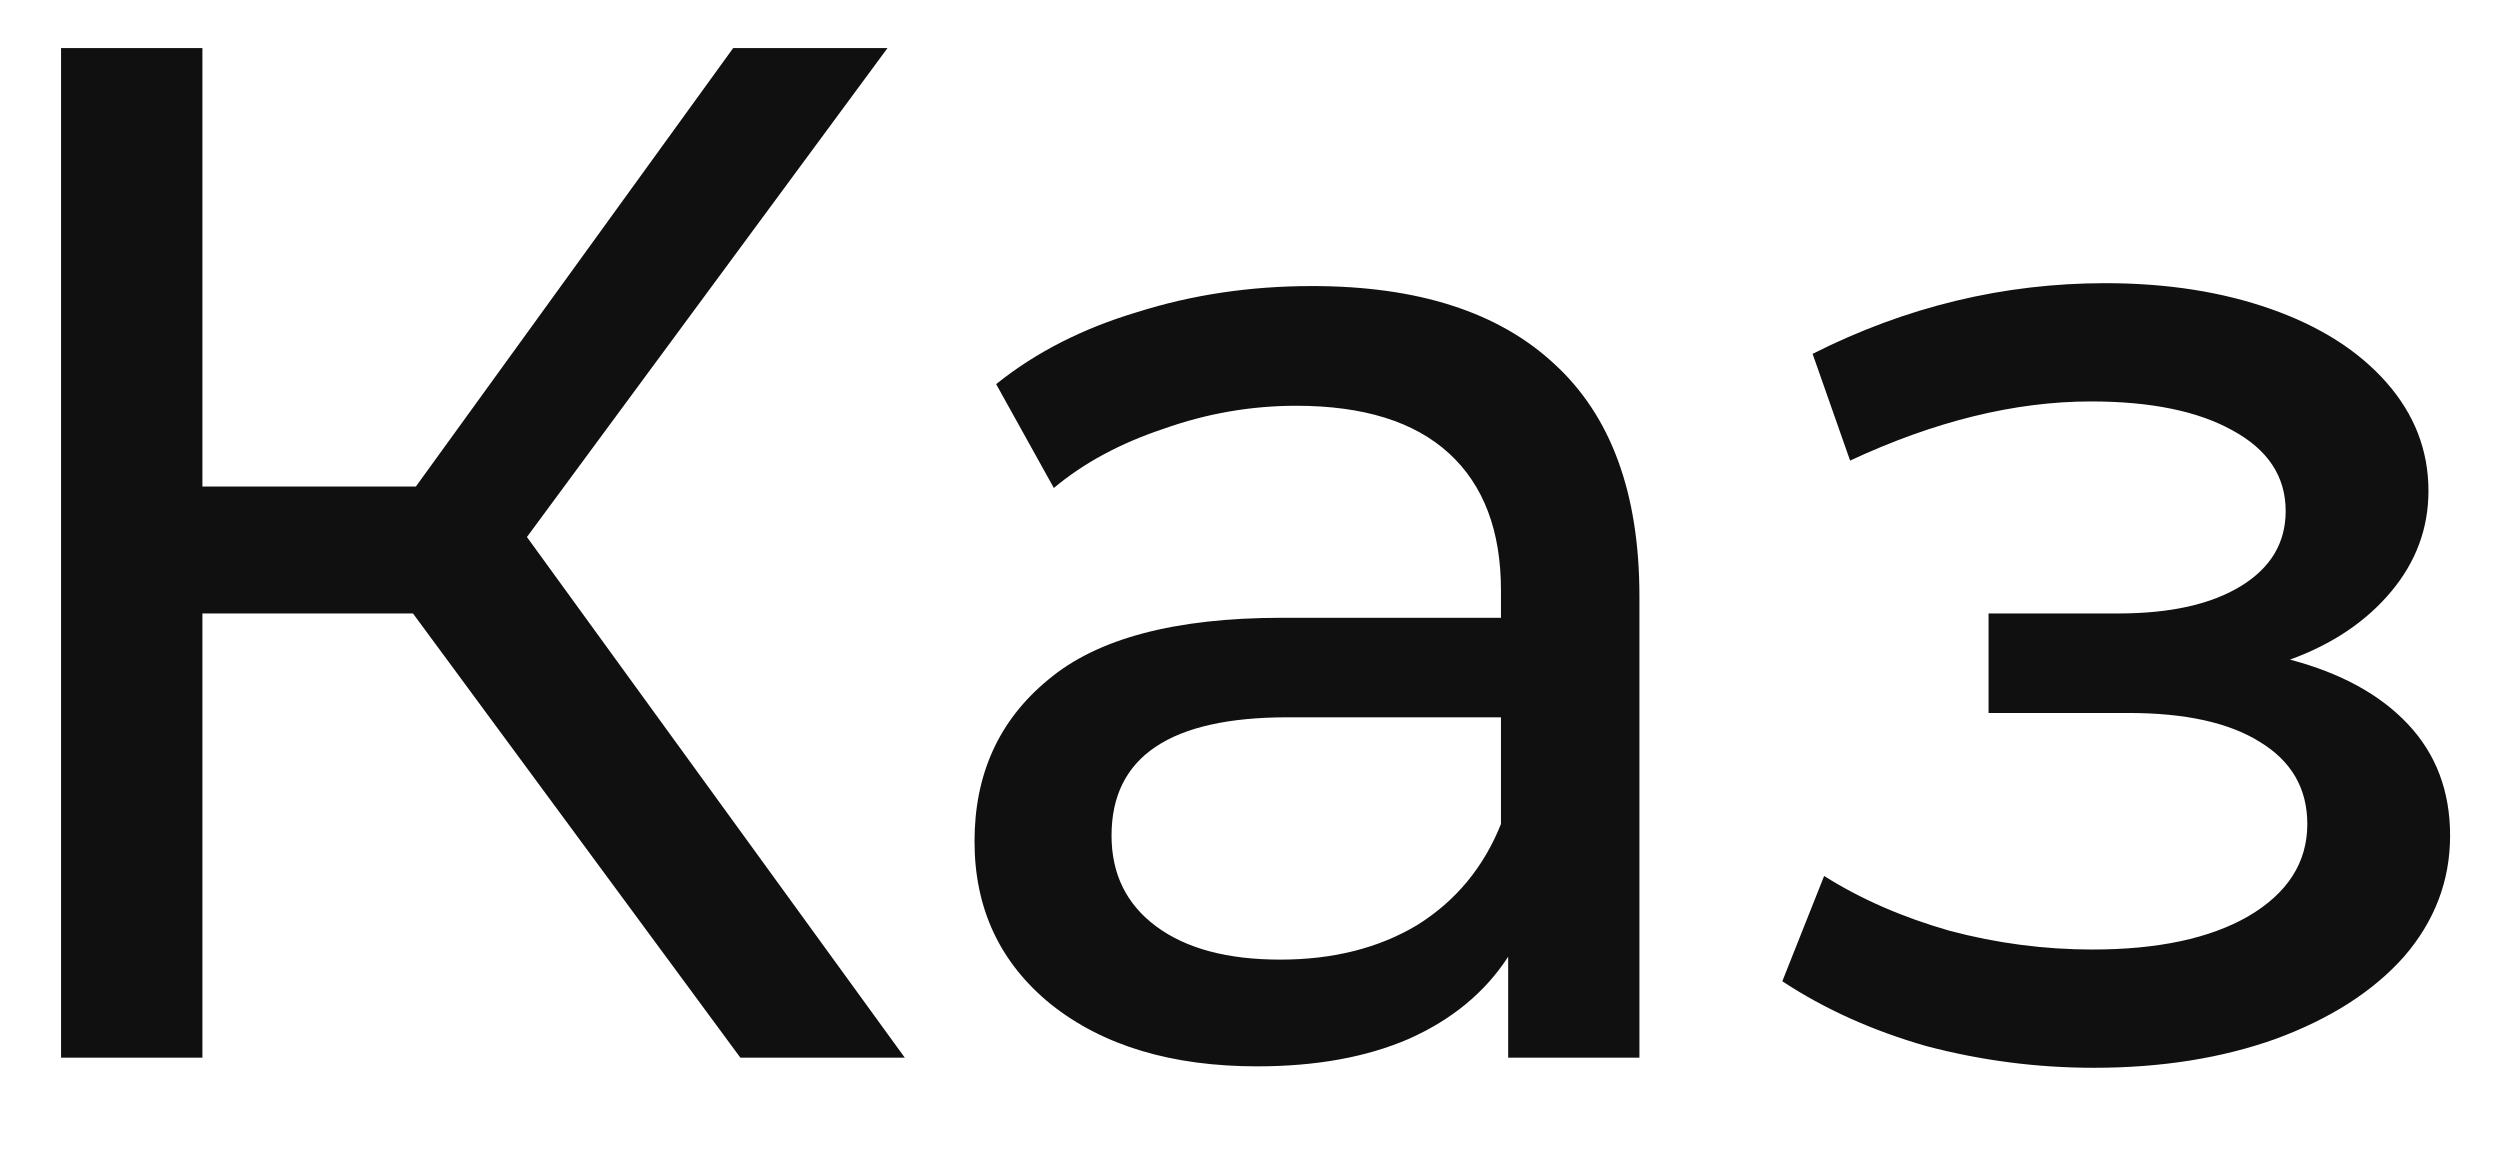<svg width="26" height="12" viewBox="0 0 26 12" fill="none" xmlns="http://www.w3.org/2000/svg">
<path d="M4.295 6.38H2.105V11H0.635V0.5H2.105V5.06H4.325L7.625 0.5H9.23L5.48 5.585L9.41 11H7.7L4.295 6.38ZM13.645 2.975C14.745 2.975 15.585 3.245 16.165 3.785C16.755 4.325 17.05 5.13 17.05 6.2V11H15.685V9.95C15.445 10.32 15.1 10.605 14.65 10.805C14.21 10.995 13.685 11.09 13.075 11.09C12.185 11.09 11.47 10.875 10.93 10.445C10.4 10.015 10.135 9.45 10.135 8.75C10.135 8.05 10.39 7.49 10.9 7.07C11.41 6.64 12.22 6.425 13.33 6.425H15.61V6.14C15.61 5.52 15.43 5.045 15.07 4.715C14.71 4.385 14.18 4.22 13.48 4.22C13.01 4.22 12.55 4.3 12.1 4.46C11.65 4.61 11.27 4.815 10.96 5.075L10.36 3.995C10.77 3.665 11.26 3.415 11.83 3.245C12.4 3.065 13.005 2.975 13.645 2.975ZM13.315 9.98C13.865 9.98 14.34 9.86 14.74 9.62C15.14 9.37 15.43 9.02 15.61 8.57V7.46H13.39C12.17 7.46 11.56 7.87 11.56 8.69C11.56 9.09 11.715 9.405 12.025 9.635C12.335 9.865 12.765 9.98 13.315 9.98ZM23.816 6.86C24.346 7 24.756 7.225 25.046 7.535C25.336 7.845 25.481 8.23 25.481 8.69C25.481 9.16 25.321 9.58 25.001 9.95C24.681 10.31 24.236 10.595 23.666 10.805C23.106 11.005 22.476 11.105 21.776 11.105C21.186 11.105 20.606 11.03 20.036 10.88C19.476 10.72 18.976 10.495 18.536 10.205L18.971 9.11C19.351 9.35 19.786 9.54 20.276 9.68C20.766 9.81 21.261 9.875 21.761 9.875C22.441 9.875 22.981 9.76 23.381 9.53C23.791 9.29 23.996 8.97 23.996 8.57C23.996 8.2 23.831 7.915 23.501 7.715C23.181 7.515 22.726 7.415 22.136 7.415H20.681V6.38H22.031C22.571 6.38 22.996 6.285 23.306 6.095C23.616 5.905 23.771 5.645 23.771 5.315C23.771 4.955 23.586 4.675 23.216 4.475C22.856 4.275 22.366 4.175 21.746 4.175C20.956 4.175 20.121 4.38 19.241 4.79L18.851 3.68C19.821 3.19 20.836 2.945 21.896 2.945C22.536 2.945 23.111 3.035 23.621 3.215C24.131 3.395 24.531 3.65 24.821 3.98C25.111 4.31 25.256 4.685 25.256 5.105C25.256 5.495 25.126 5.845 24.866 6.155C24.606 6.465 24.256 6.7 23.816 6.86Z" fill="#101010"/>
</svg>
